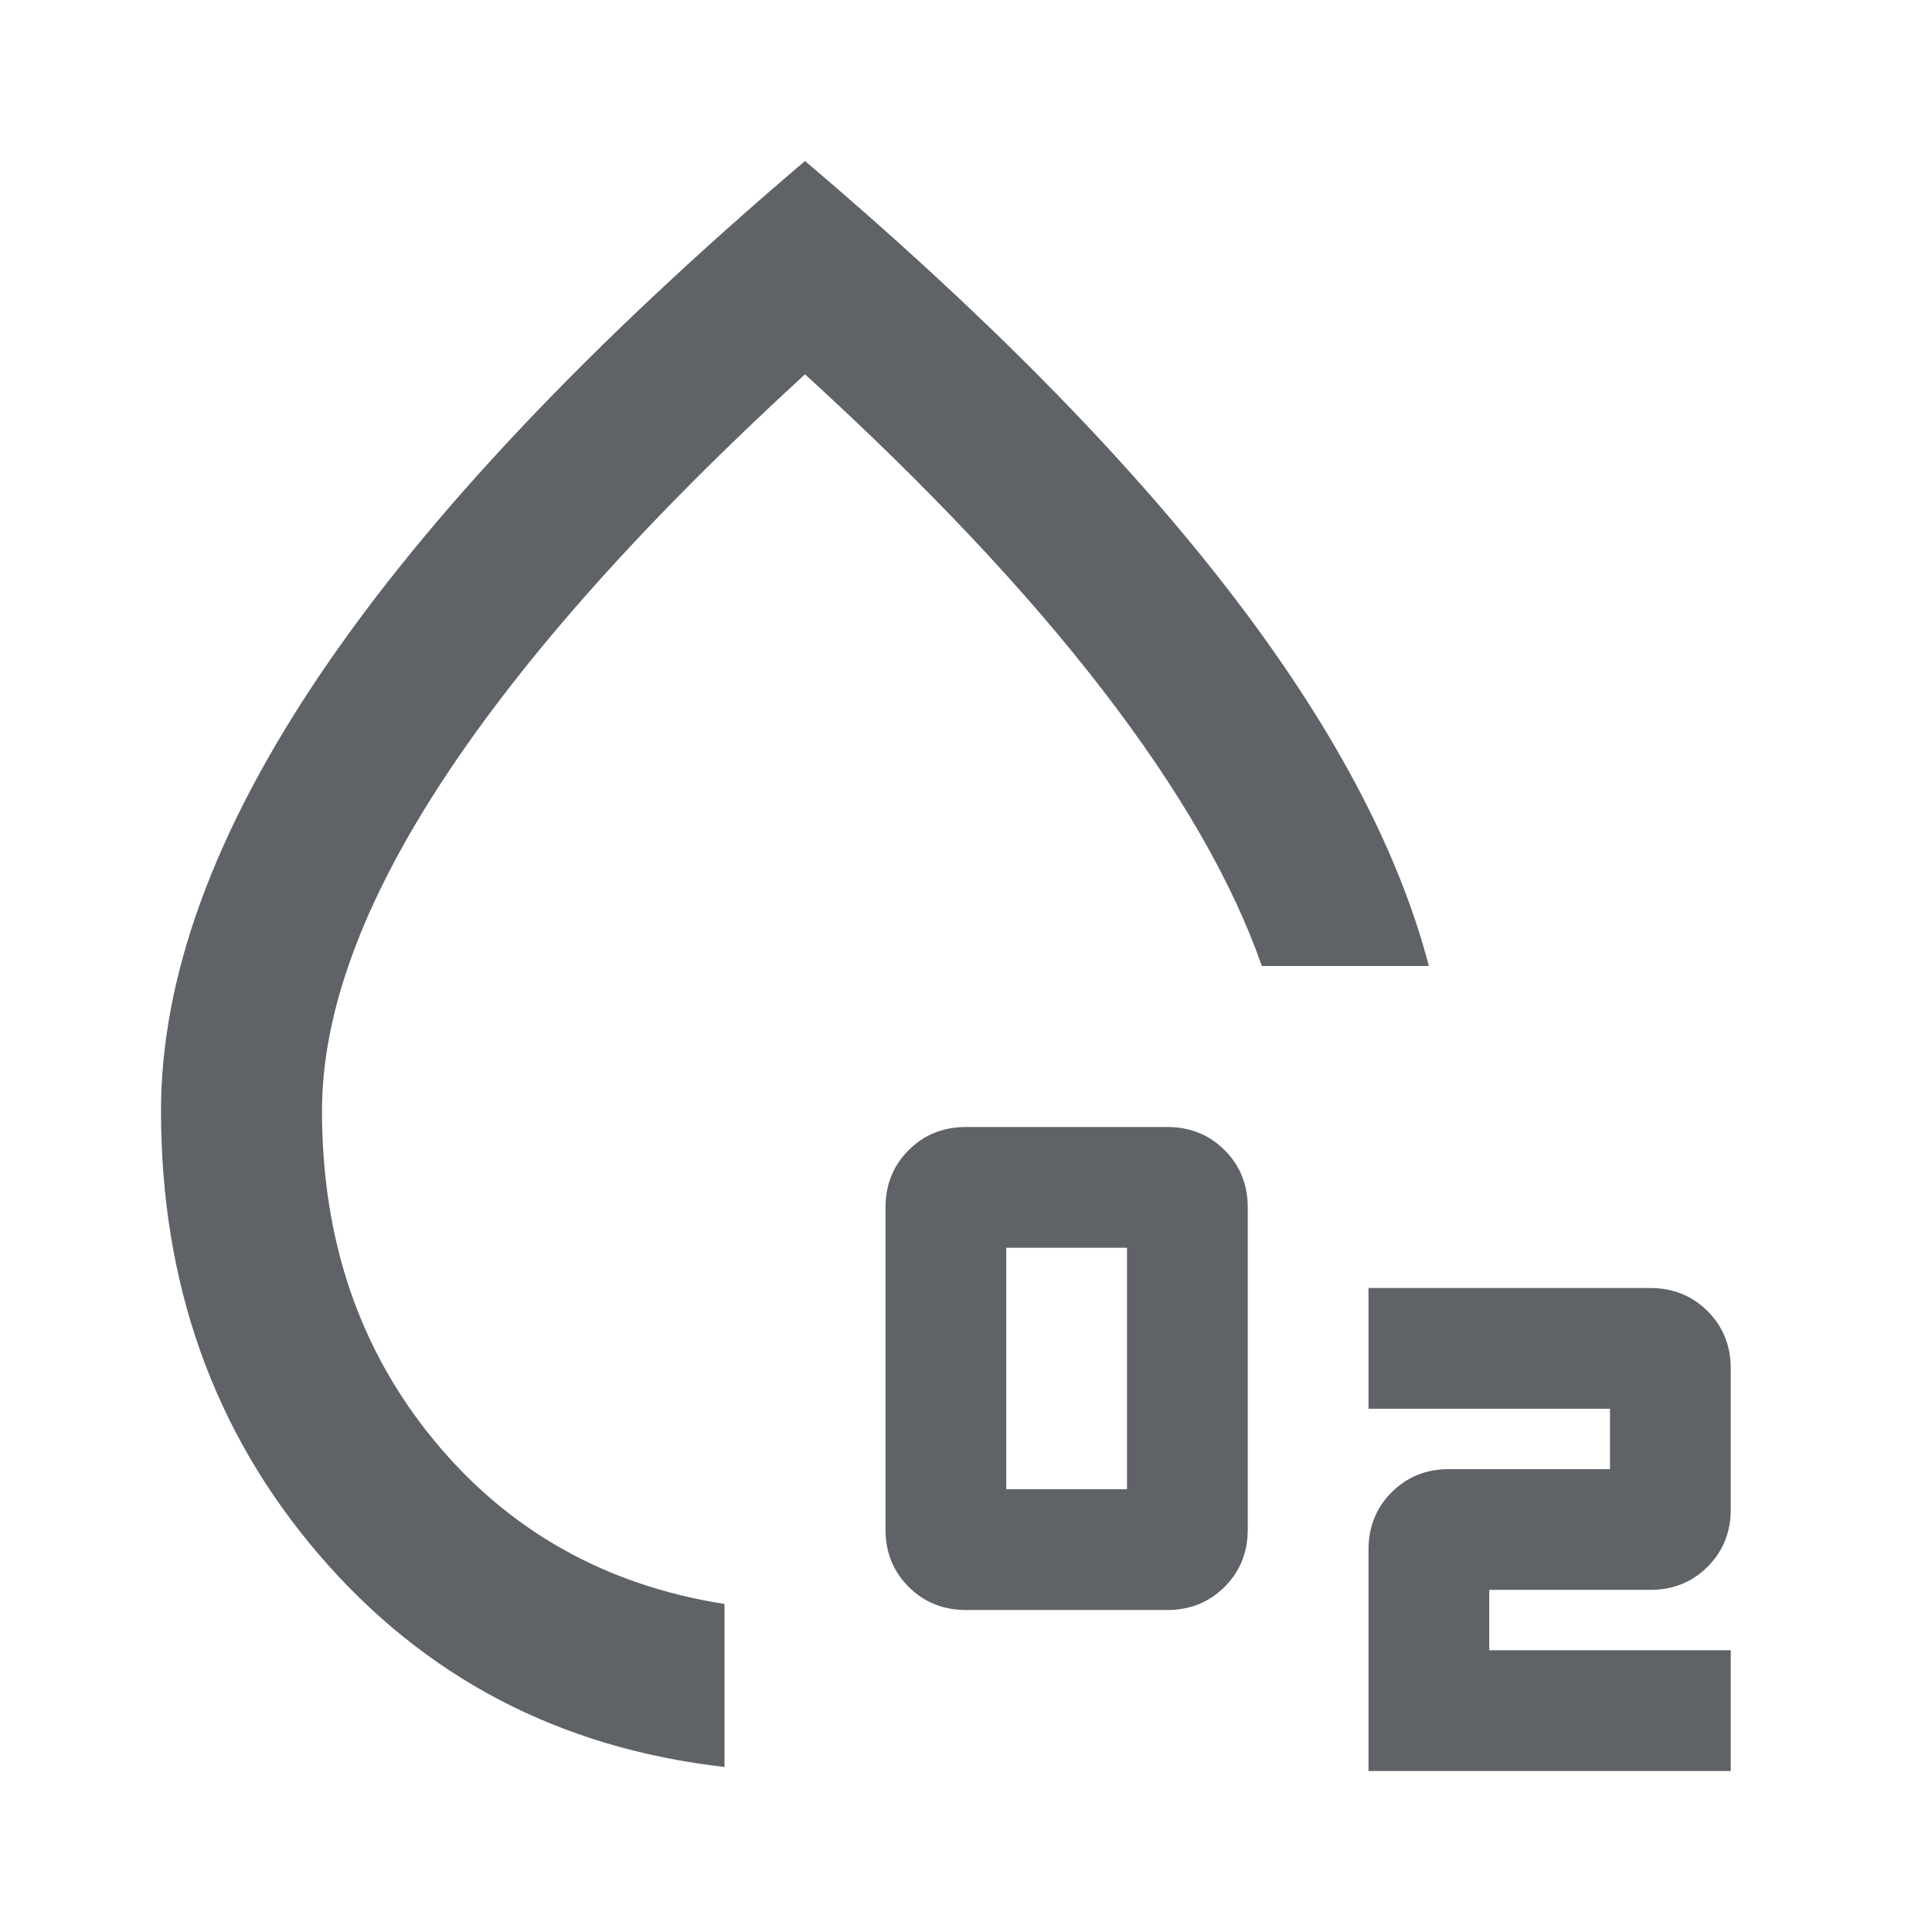 <svg xmlns="http://www.w3.org/2000/svg" height="24px" viewBox="0 -960 960 960" width="24px" fill="#5f6368"><path d="M480-160q-17 0-28.5-11.5T440-200v-160q0-17 11.5-28.5T480-400h100q17 0 28.5 11.5T620-360v160q0 17-11.5 28.5T580-160H480Zm20-60h60v-120h-60v120ZM680-80v-110q0-17 11.5-28.5T720-230h80v-30H680v-60h140q17 0 28.5 11.5T860-280v70q0 17-11.5 28.5T820-170h-80v30h120v60H680Zm-320-2Q237-96 158.5-187.5T80-408q0-100 79.5-217.5T400-880q132 112 209.5 212T710-480h-83q-22-63-79-137T400-774Q281-665 220.5-573T160-408q0 96 55.5 163.5T360-163v81Zm34-326Z"/></svg>